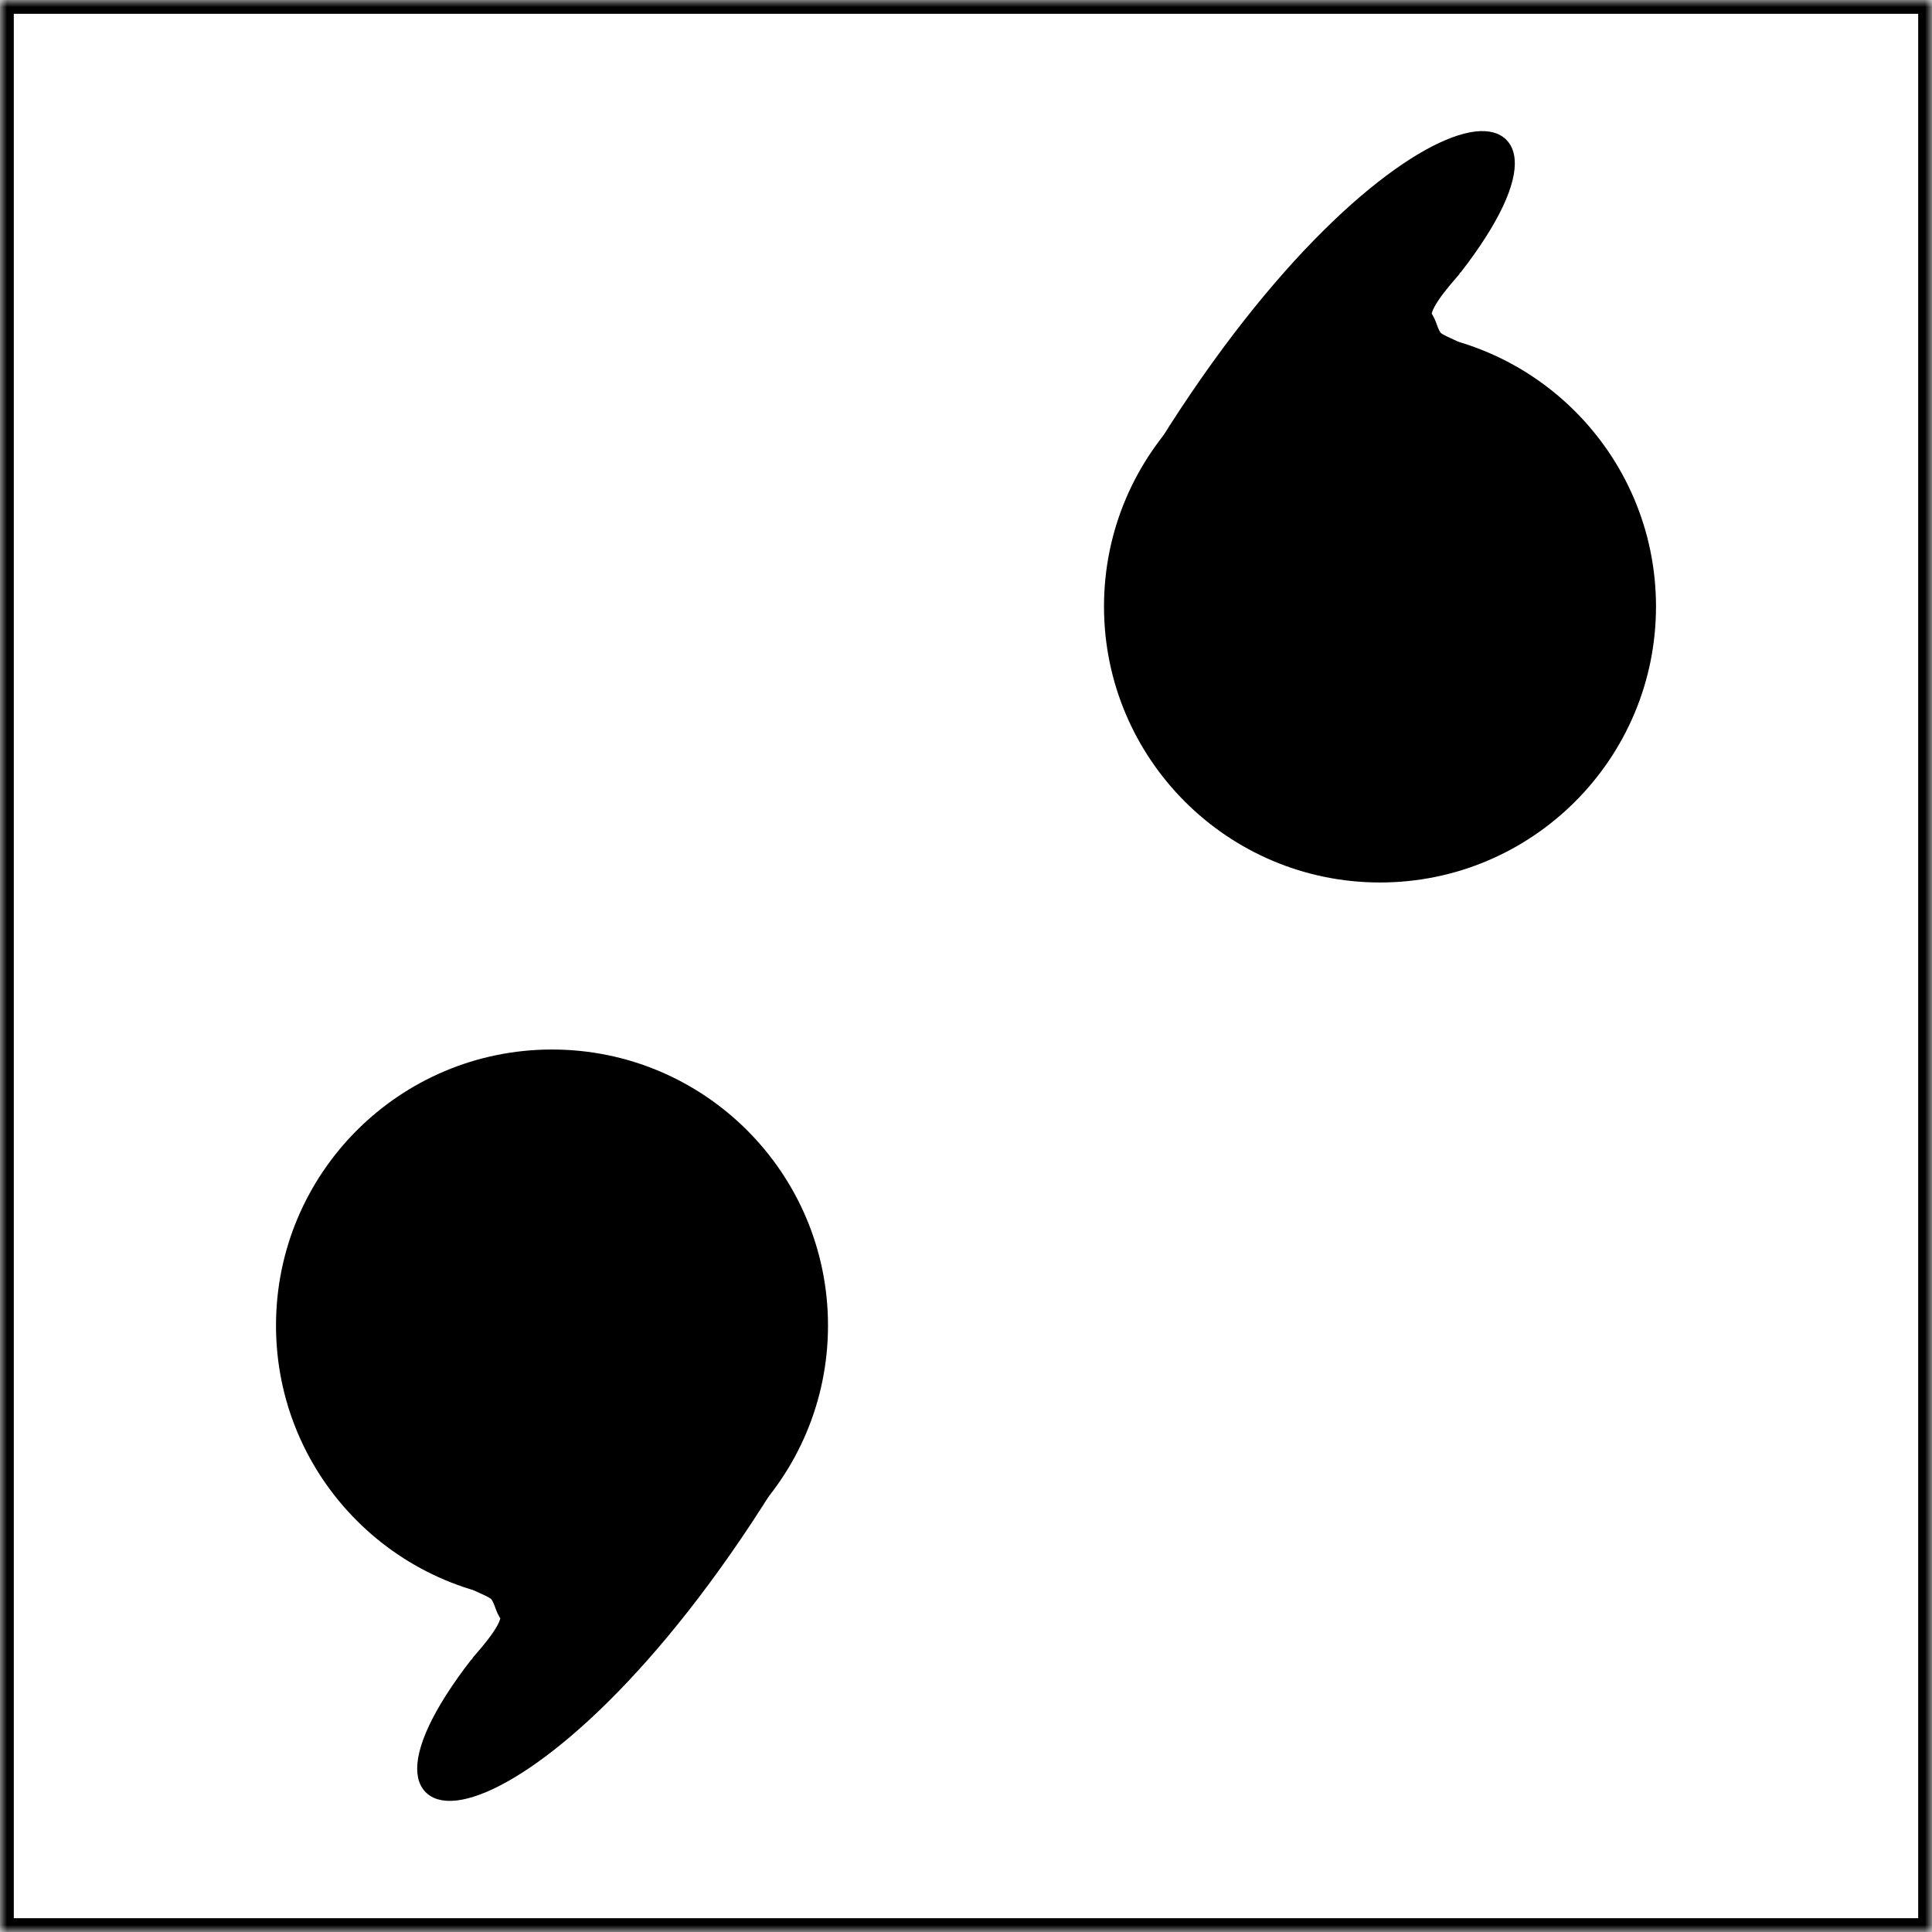 <?xml version="1.0" encoding="UTF-8" standalone="no"?><!-- Generator: Gravit.io --><svg xmlns="http://www.w3.org/2000/svg" xmlns:xlink="http://www.w3.org/1999/xlink" style="isolation:isolate" viewBox="0 0 140 140" width="140pt" height="140pt"><rect x="0" y="0" width="140" height="140" fill="#808080" stroke="none"/><defs><clipPath id="_clipPath_4hXDVz04Sgm3bjlkly3tgLTMkeMlf8h4"><rect width="140" height="140"/></clipPath></defs><g clip-path="url(#_clipPath_4hXDVz04Sgm3bjlkly3tgLTMkeMlf8h4)"><mask id="_mask_OwnJqYXxNk9RvIfyRqaPL8yAmvmxJNDP"><rect x="0" y="0" width="140" height="140" fill="white" stroke="none"/></mask><rect x="0" y="0" width="140" height="140" transform="matrix(1,0,0,1,0,0)" fill="rgb(255,255,255)"/><rect x="0" y="0" width="140" height="140" transform="matrix(1,0,0,1,0,0)" fill="rgb(255,255,255)" mask="url(#_mask_OwnJqYXxNk9RvIfyRqaPL8yAmvmxJNDP)" vector-effect="non-scaling-stroke" stroke-width="2" stroke="rgb(0,0,0)" stroke-linejoin="miter" stroke-linecap="square" stroke-miterlimit="2"/><circle vector-effect="non-scaling-stroke" cx="40" cy="96.052" r="20" fill="rgb(0,0,0)"/><path d=" M 29.202 109.753 C 25.718 110.259 29.487 110.657 34.269 114.611 C 34.599 114.884 35.592 115.194 35.923 115.502 C 36.308 115.86 36.377 116.683 36.75 117.093 C 36.931 118.026 34.601 120.437 34.563 120.545 C 23.258 135.107 38.966 134.364 55.647 107.587 Q 40.235 108.152 29.202 109.753 Z " fill="rgb(0,0,0)" vector-effect="non-scaling-stroke" stroke-width="1" stroke="rgb(0,0,0)" stroke-linejoin="miter" stroke-linecap="square" stroke-miterlimit="3"/><path d=" M 120 43.948 C 120 54.986 111.038 63.948 100 63.948 C 88.962 63.948 80 54.986 80 43.948 C 80 32.91 88.962 23.948 100 23.948 C 111.038 23.948 120 32.91 120 43.948 Z " fill="rgb(0,0,0)"/><path d=" M 110.798 30.247 C 114.282 29.741 110.513 29.343 105.731 25.389 C 105.401 25.116 104.408 24.806 104.077 24.498 C 103.692 24.14 103.623 23.317 103.25 22.907 C 103.069 21.974 105.399 19.563 105.437 19.455 C 116.742 4.893 101.034 5.636 84.353 32.413 Q 99.765 31.848 110.798 30.247 Z " fill="rgb(0,0,0)" vector-effect="non-scaling-stroke" stroke-width="1" stroke="rgb(0,0,0)" stroke-linejoin="miter" stroke-linecap="square" stroke-miterlimit="3"/></g></svg>